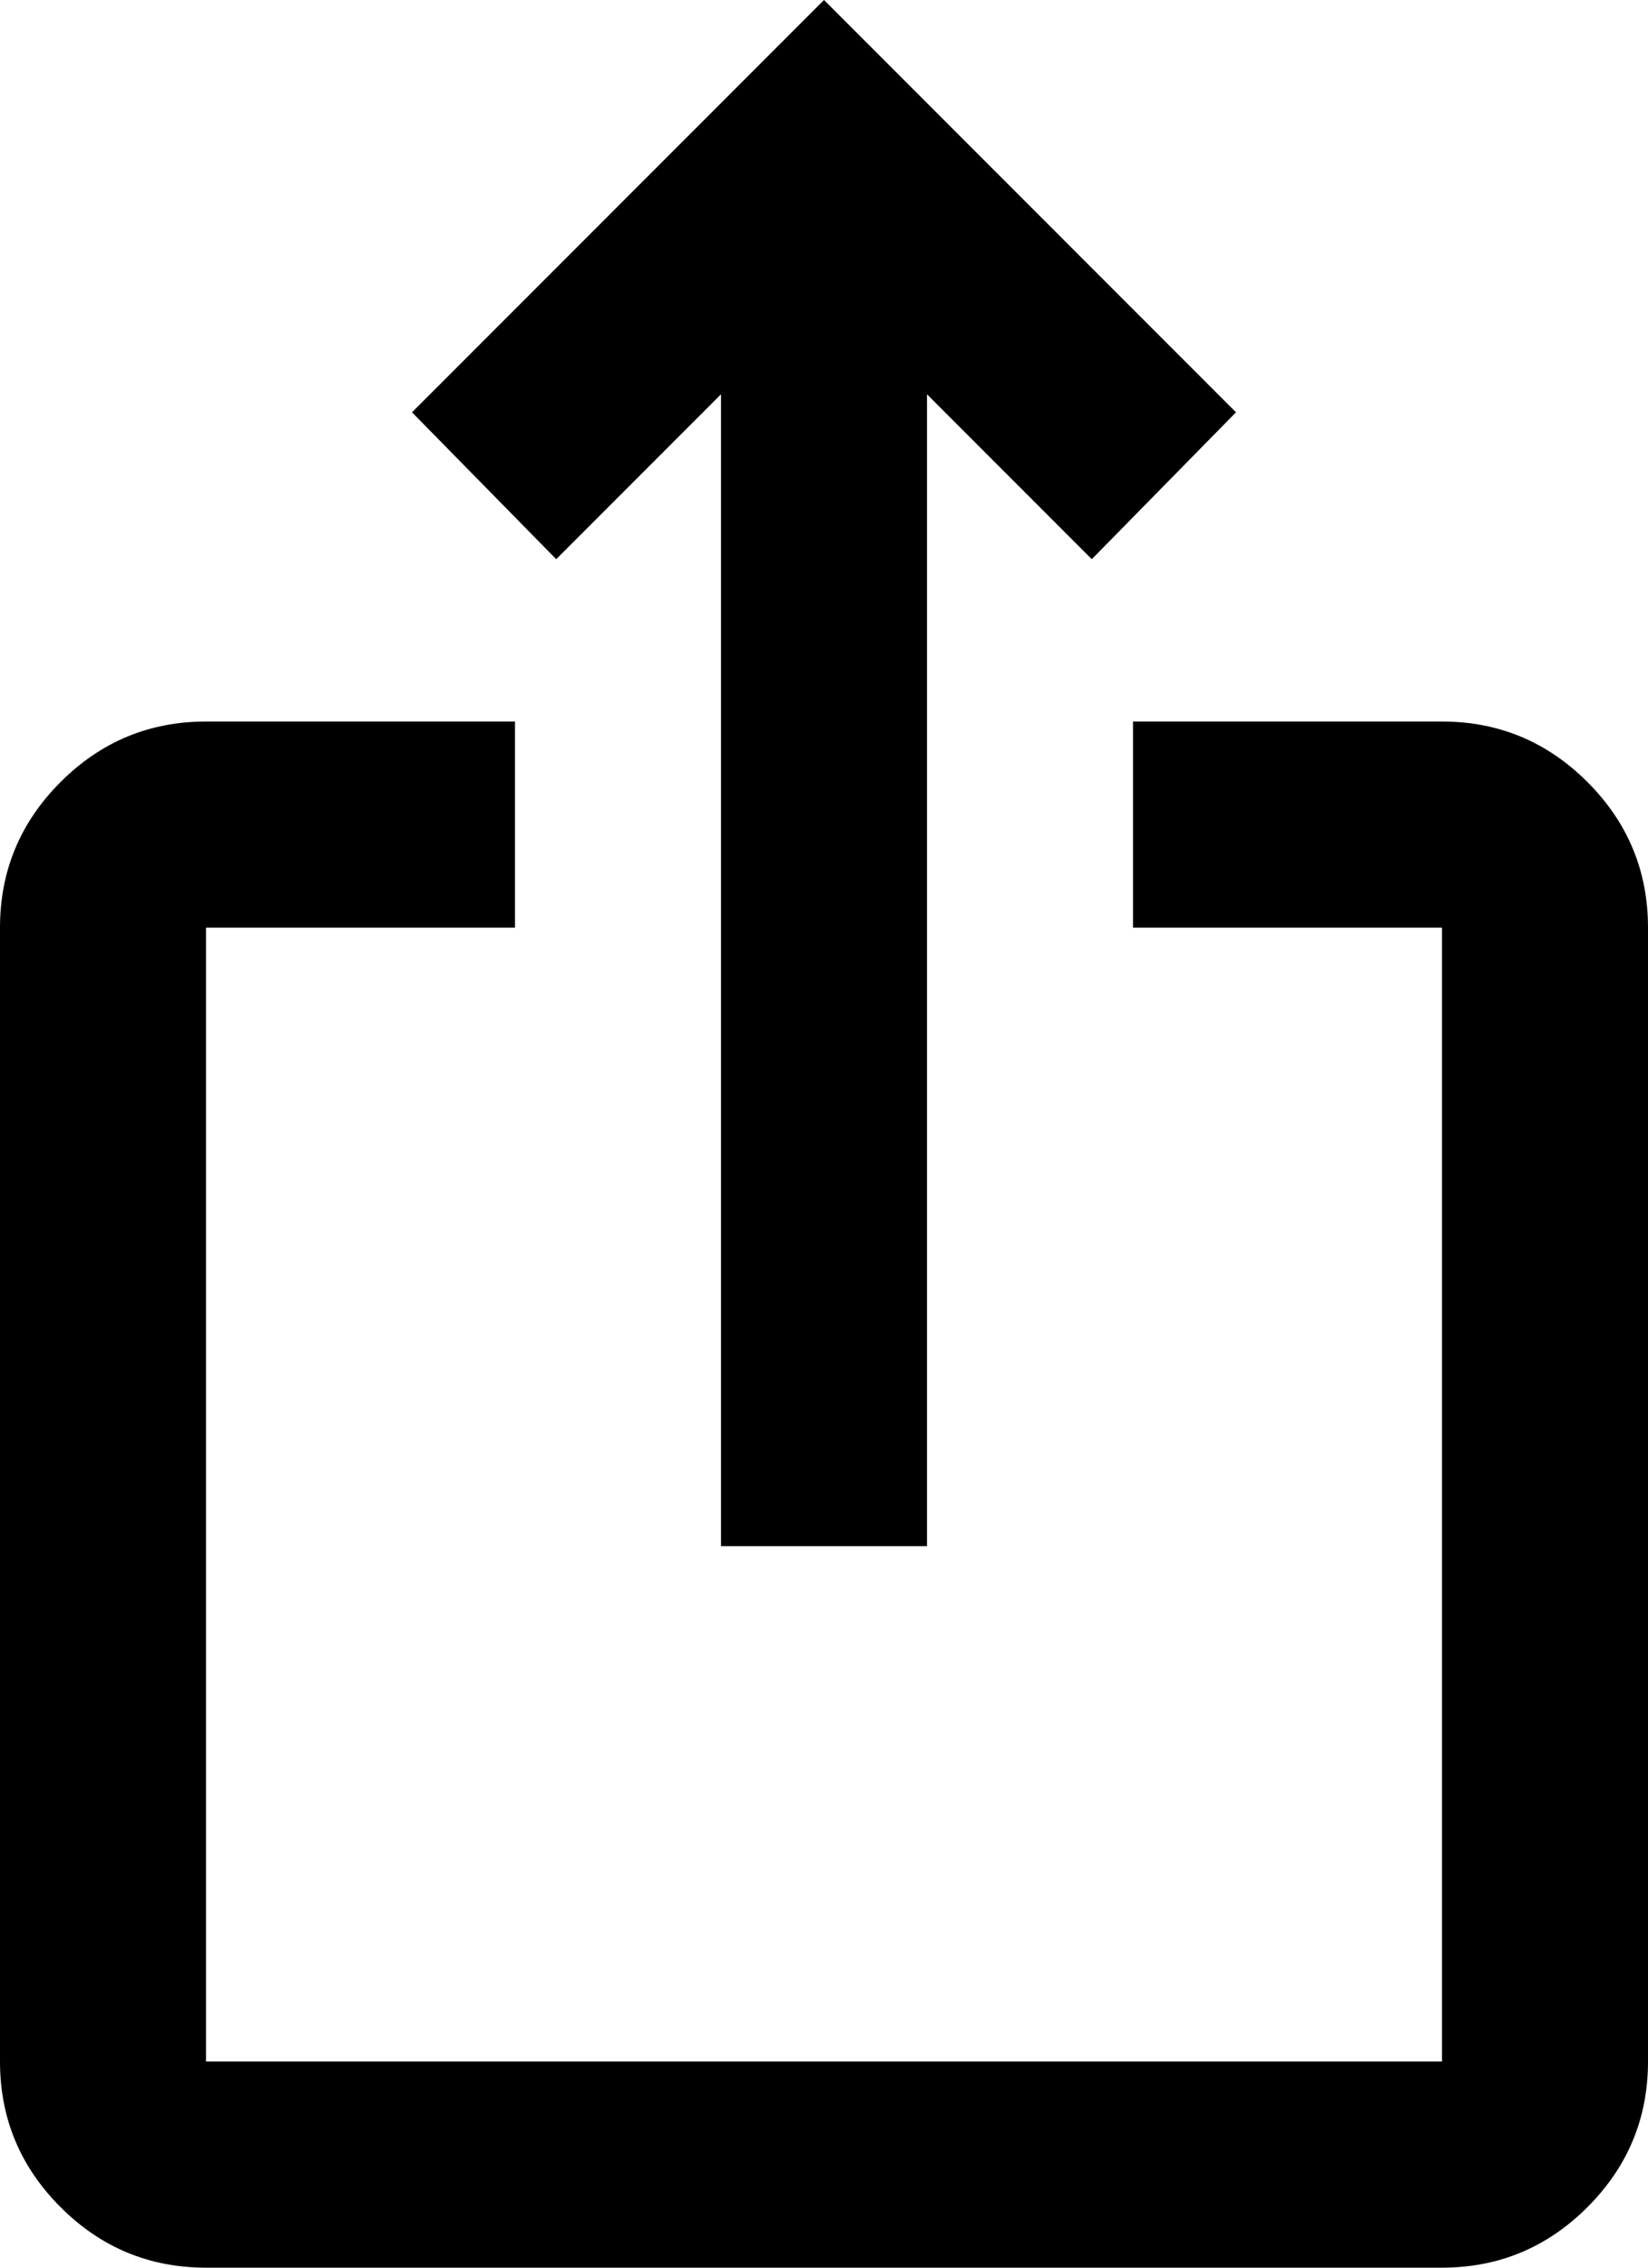 <svg viewBox='160 -920 640 880' width='16px' height='22px' fill='currentColor' aria-label='iOS share'>
  <path
    d='M240-40q-33 0-56.5-23.5T160-120v-440q0-33 23.5-56.5T240-640h120v80H240v440h480v-440H600v-80h120q33 0 56.5 23.5T800-560v440q0 33-23.5 56.5T720-40H240Zm200-280v-447l-64 64-56-57 160-160 160 160-56 57-64-64v447h-80Z'
  >
  </path>
  <title>iOS share</title>
</svg>